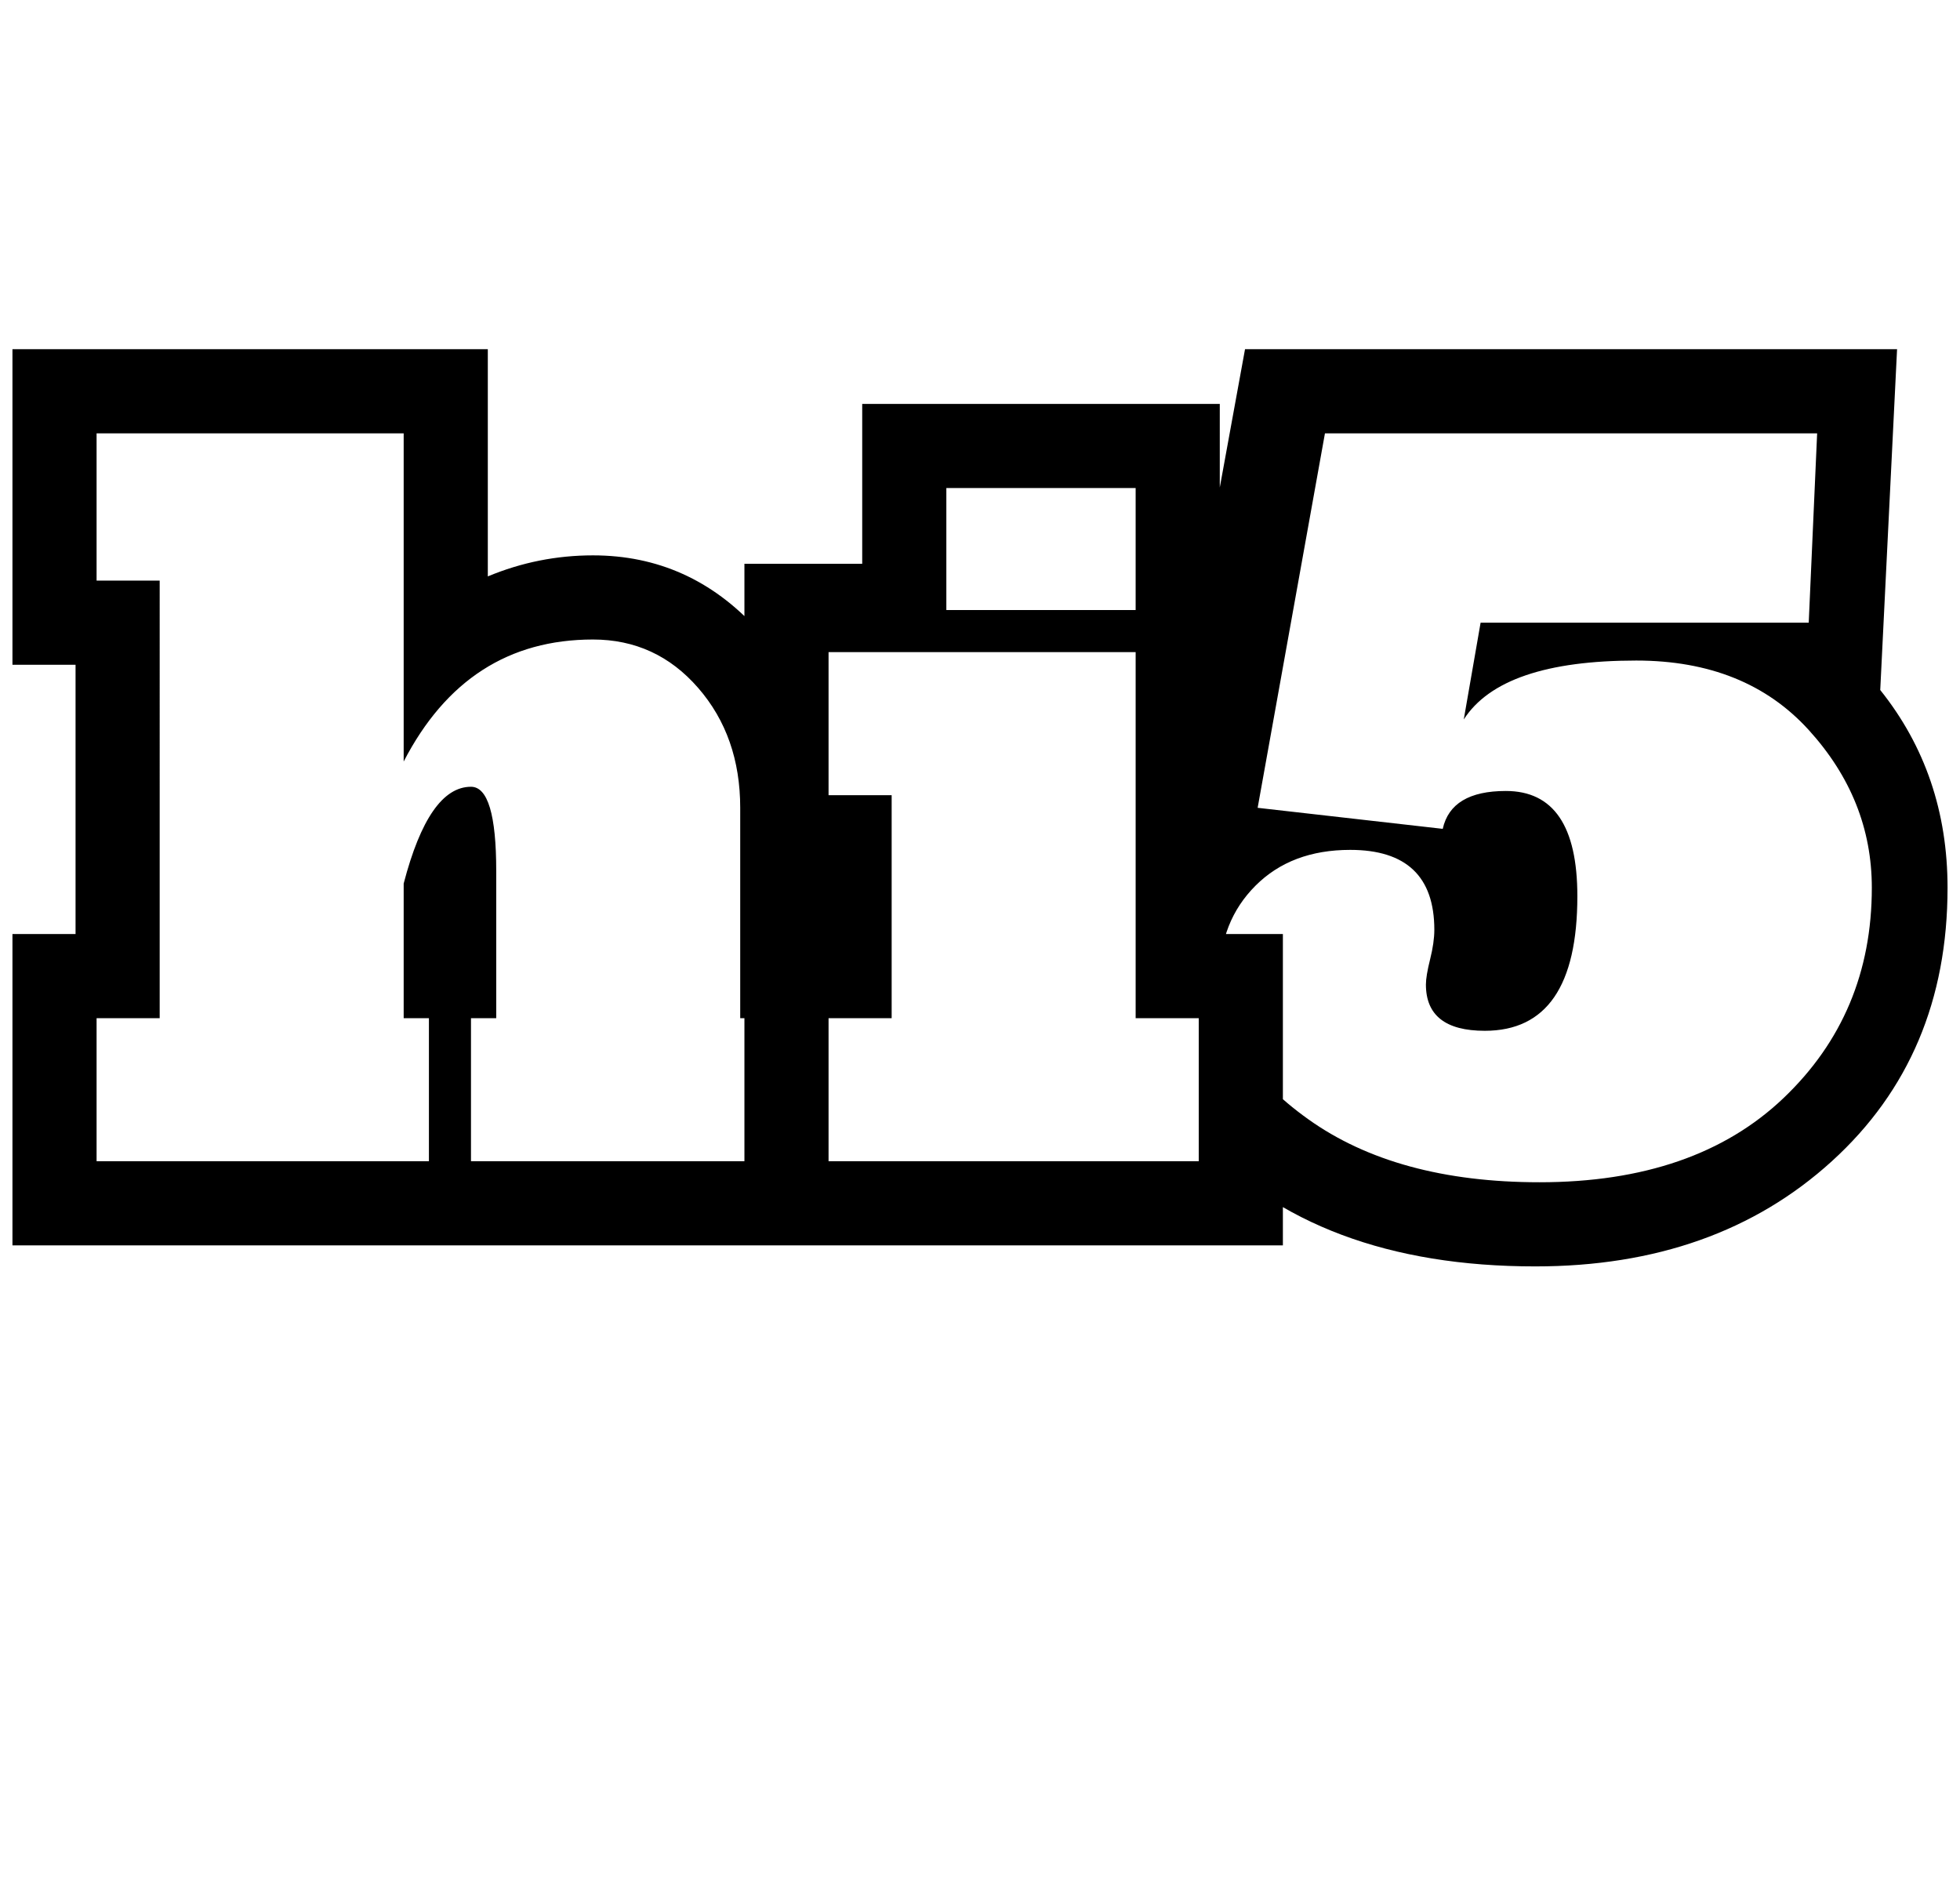<svg xmlns="http://www.w3.org/2000/svg" xmlns:xlink="http://www.w3.org/1999/xlink" aria-hidden="true" role="img" class="iconify iconify--ps" width="1.04em" height="1em" preserveAspectRatio="xMidYMid meet" viewBox="0 0 464 448"><path fill="currentColor" d="m446 164l4-81H295l-23 126h1q-2 5-4 13v20h15v29q28 30 80 30q43 0 70.5-25t27.5-65q0-27-16-47zm-81 117q-34 0-55-15t-21-34q0-13 8.5-21.5T320 202q20 0 20 19q0 3-1 7t-1 6q0 11 14 11q22 0 22-32q0-25-17-25q-13 0-15 9l-44-5l16-89h117l-2 45h-78l-4 23q9-14 41-14q26 0 41 16.5t15 37.5q0 30-21 50t-58 20zm-76-59V96h-85v38h-28v75h15v13h-15v74h128v-74h-15zm-65-106h45v29h-45v-29zm60 160h-88v-34h15v-53h-15v-34h73v87h15v34zm-88 0v-34h15v-20h-16v-30q0-25-16-42.5T140 132q-13 0-25 5V83H2v75h15v64H2v74h209v-20h-15zm-5 0h-80v-34h6v-35q0-20-6-20q-10 0-16 23v32h6v34H22v-34h15V138H22v-35h73v78q15-29 45-29q15 0 25 11.5t10 28.5v50h16v34z"></path></svg>